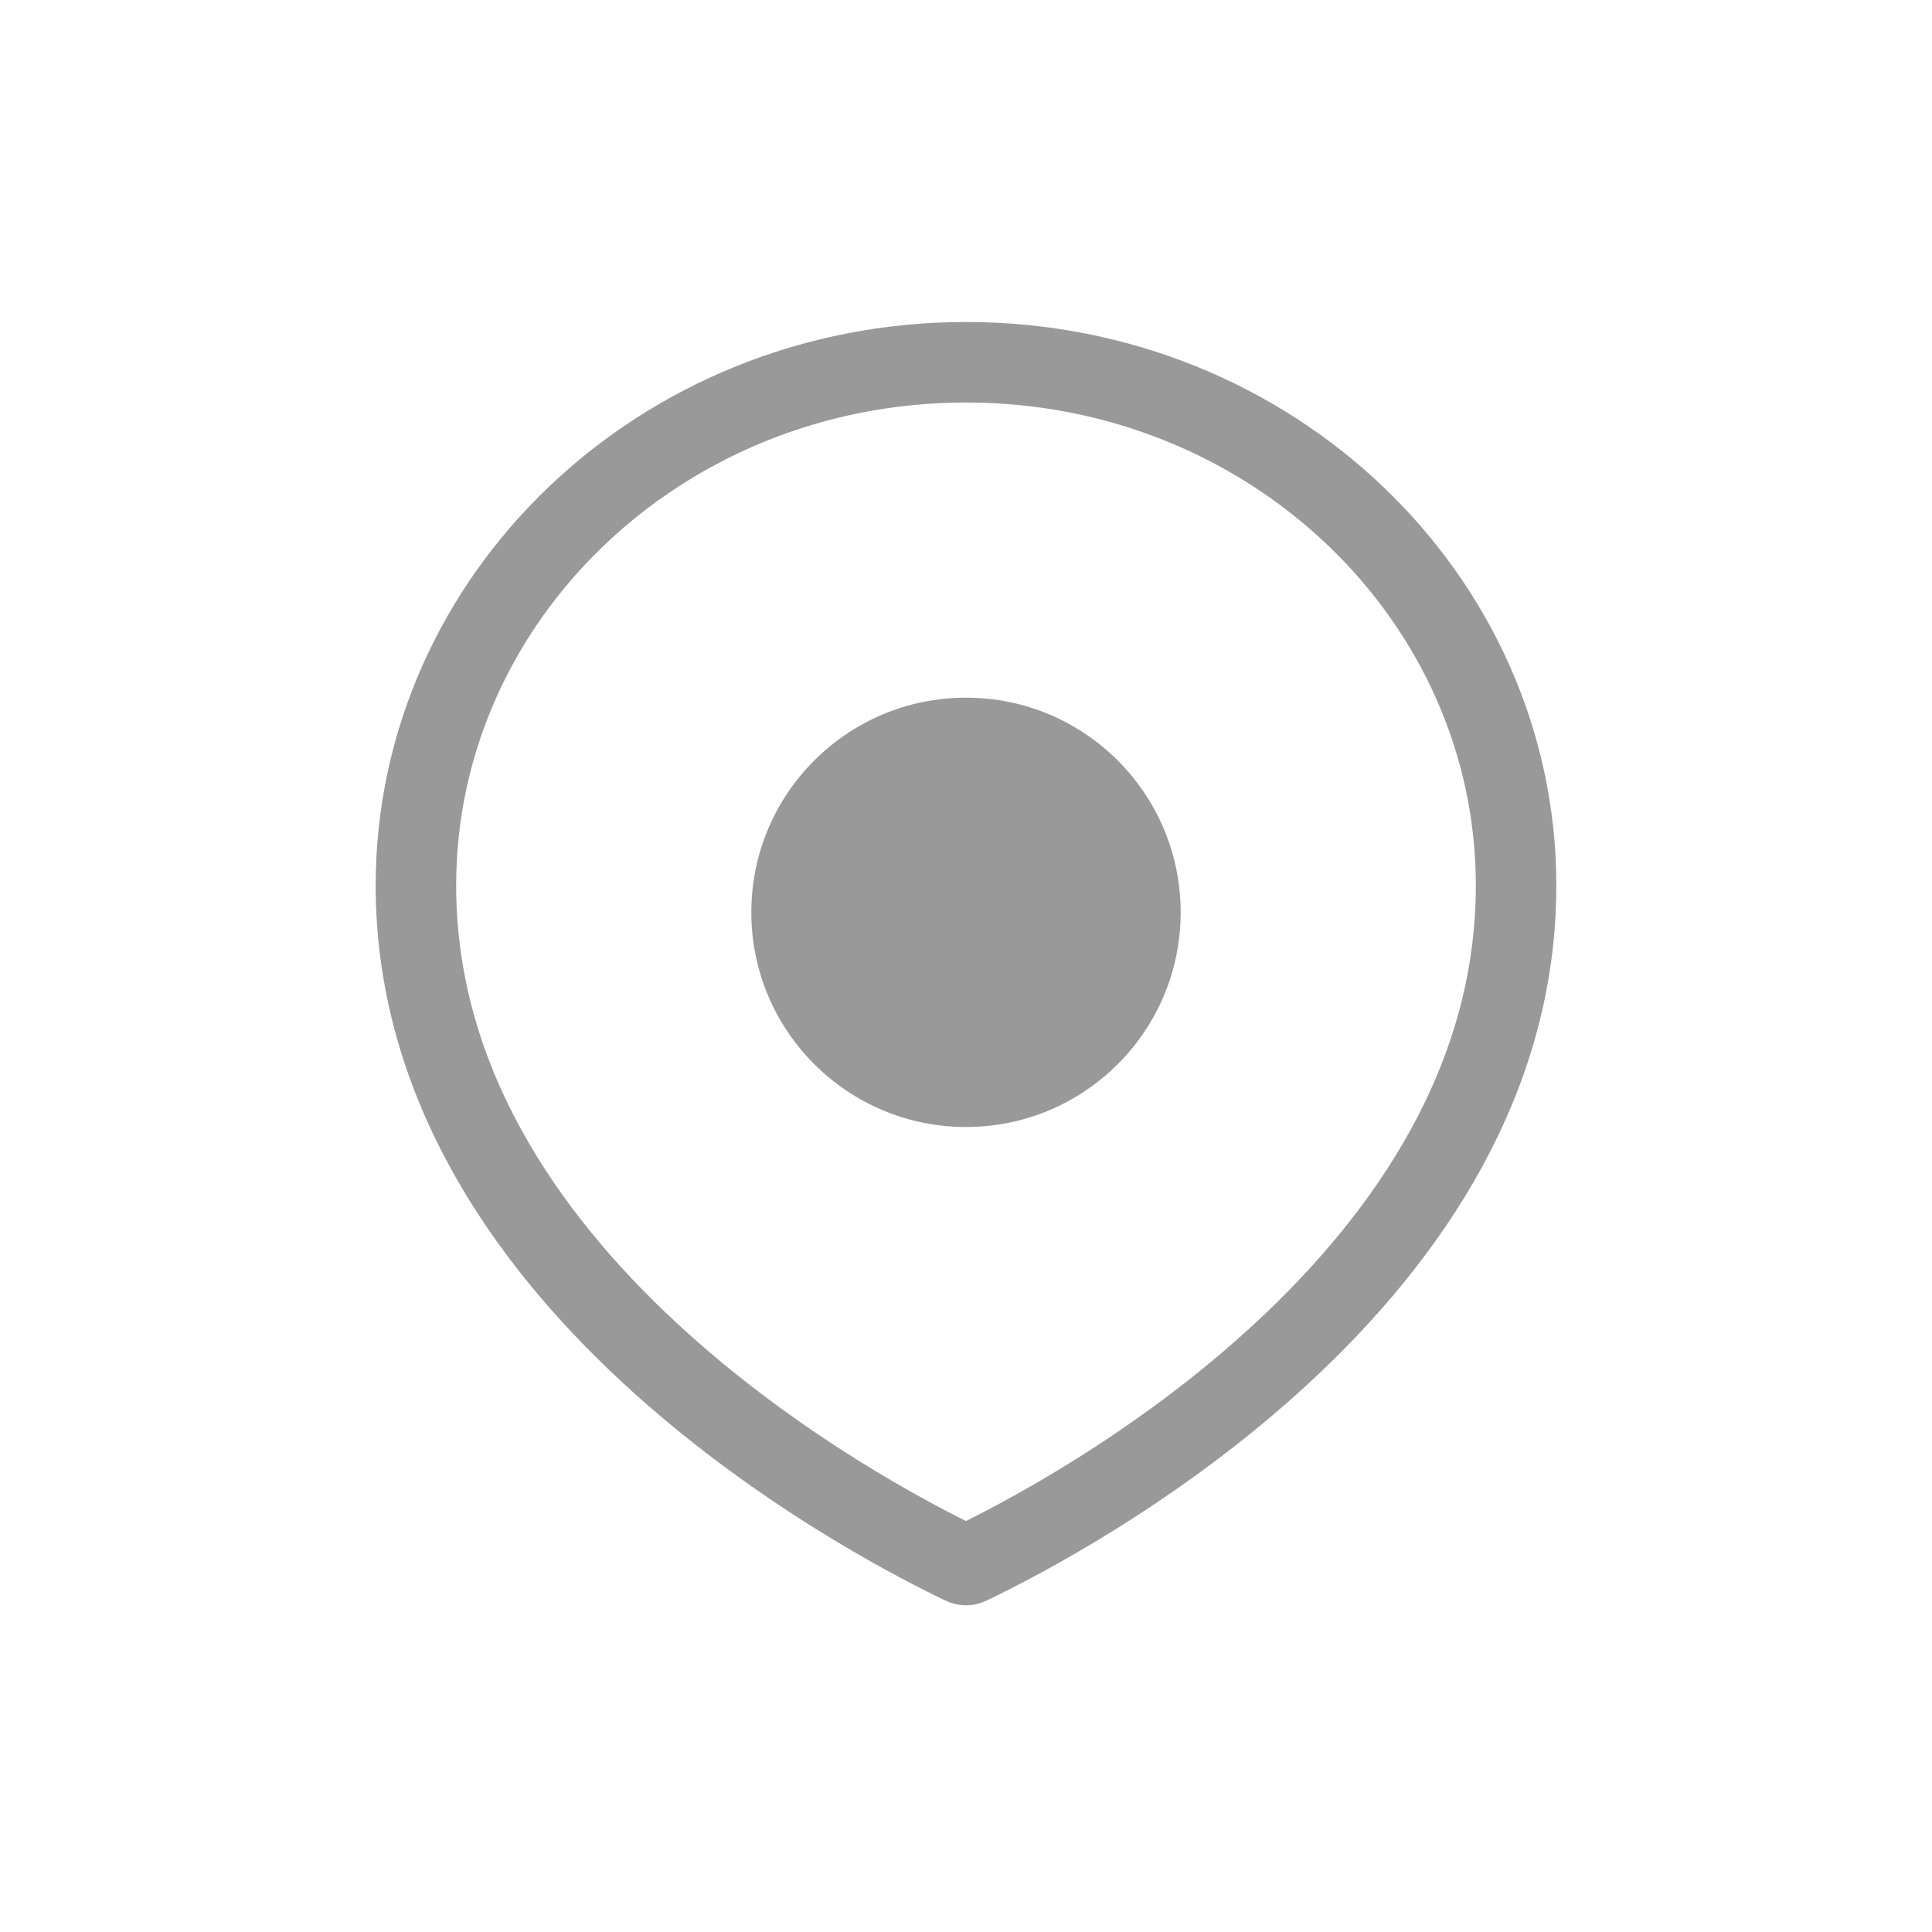 <svg width="36" height="36" viewBox="0 0 36 36" fill="none" xmlns="http://www.w3.org/2000/svg">
<path d="M28.25 16.5C28.25 20.112 26.246 23.026 23.909 25.195C21.576 27.36 18.998 28.699 18.059 29.148C18.017 29.168 17.983 29.168 17.941 29.148C17.002 28.699 14.424 27.36 12.091 25.195C9.754 23.026 7.75 20.112 7.75 16.5C7.75 11.148 12.306 6.75 18 6.75C23.694 6.75 28.25 11.148 28.25 16.5Z" stroke="#999999" stroke-width="1.5"/>
<circle cx="18" cy="17" r="4" fill="#999999"/>
</svg>
